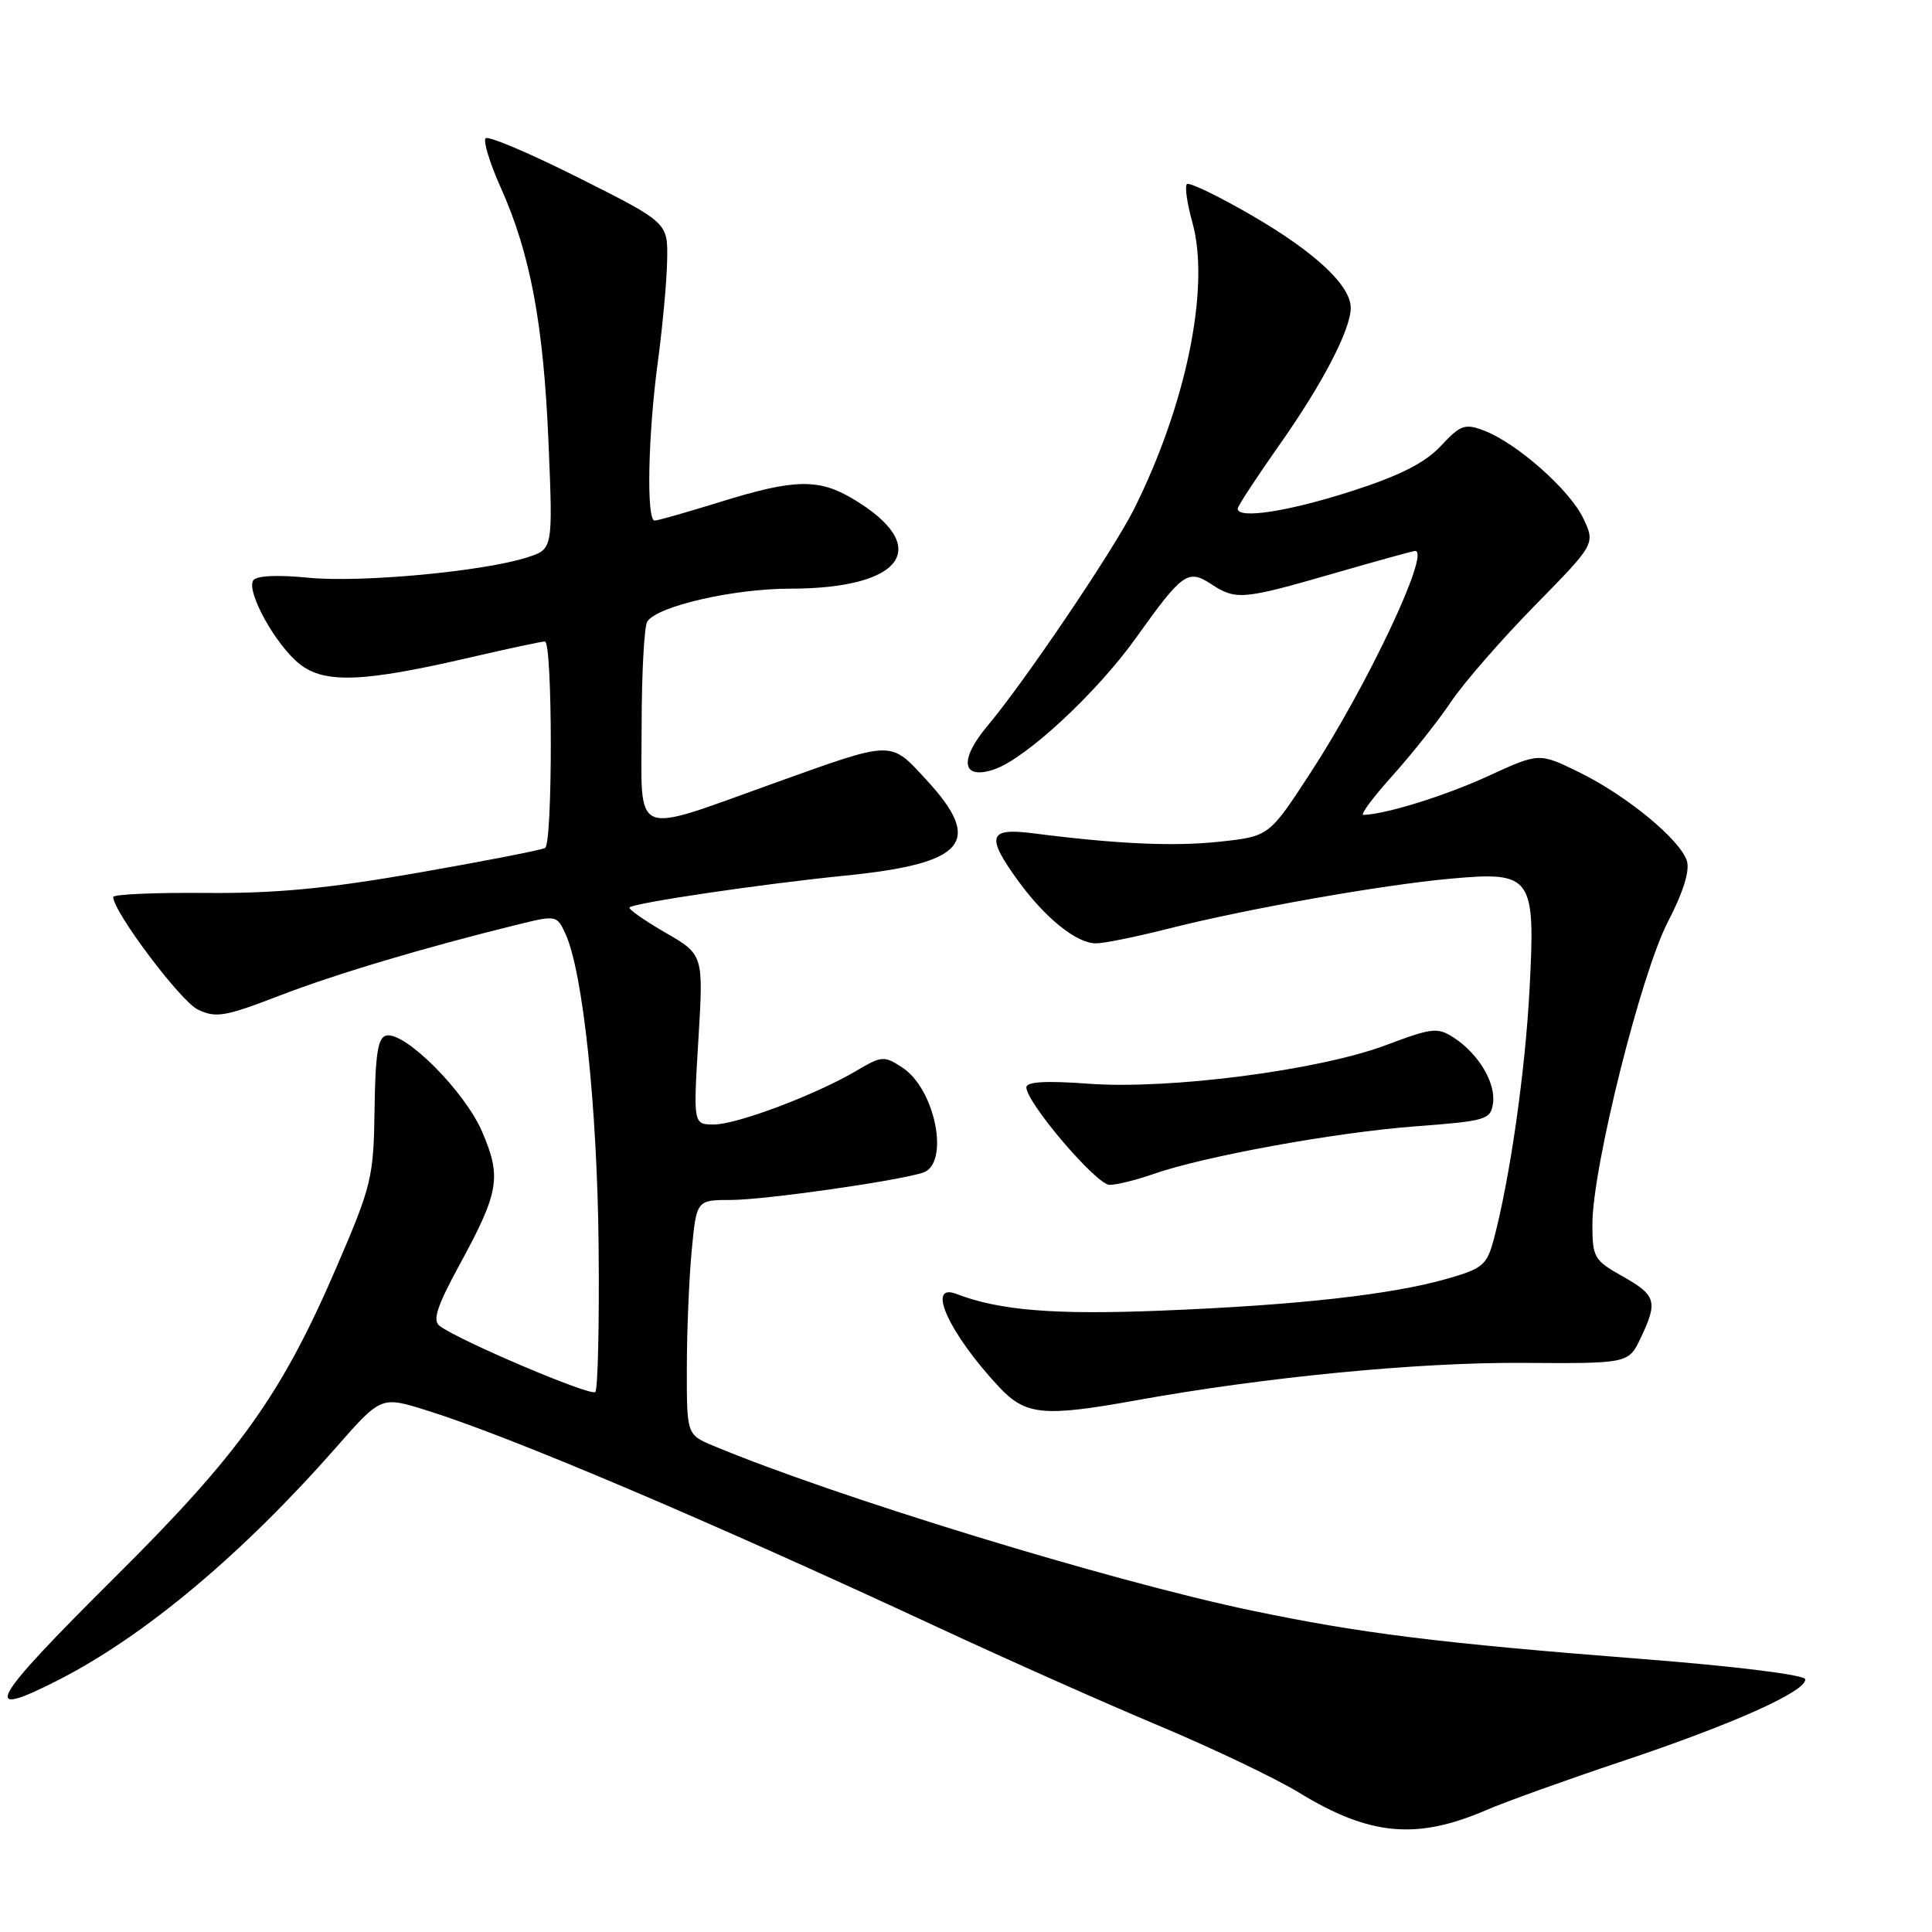 <?xml version="1.0" encoding="UTF-8" standalone="no"?>
<!DOCTYPE svg PUBLIC "-//W3C//DTD SVG 1.1//EN" "http://www.w3.org/Graphics/SVG/1.1/DTD/svg11.dtd" >
<svg xmlns="http://www.w3.org/2000/svg" xmlns:xlink="http://www.w3.org/1999/xlink" version="1.1" viewBox="0 0 256 256">
 <g >
 <path fill="currentColor"
d=" M 197.00 239.82 C 199.47 238.75 207.57 235.84 214.99 233.36 C 229.70 228.44 239.44 224.07 239.20 222.50 C 239.11 221.93 229.88 220.78 217.77 219.84 C 190.76 217.73 180.37 216.44 165.81 213.40 C 147.18 209.50 110.71 198.34 94.54 191.58 C 91.00 190.10 91.00 190.10 91.01 181.30 C 91.01 176.46 91.30 169.46 91.65 165.75 C 92.29 159.00 92.29 159.00 96.89 159.00 C 101.28 158.99 118.53 156.55 122.25 155.40 C 125.90 154.28 123.98 144.34 119.56 141.45 C 117.17 139.88 116.83 139.90 113.50 141.87 C 108.08 145.07 97.65 149.00 94.60 149.00 C 91.86 149.00 91.86 149.00 92.54 137.75 C 93.22 126.50 93.22 126.50 88.14 123.56 C 85.34 121.94 83.22 120.45 83.42 120.24 C 84.04 119.63 100.88 117.14 111.94 116.03 C 127.92 114.43 130.36 111.60 122.80 103.39 C 117.88 98.06 118.55 98.05 102.50 103.80 C 83.50 110.61 85.00 111.24 85.02 96.33 C 85.02 89.27 85.36 82.99 85.77 82.36 C 87.08 80.32 97.18 78.00 104.71 78.00 C 119.78 78.00 123.66 72.43 113.00 66.09 C 108.46 63.39 105.24 63.46 95.50 66.49 C 91.10 67.85 87.16 68.98 86.75 68.98 C 85.63 69.01 85.86 57.68 87.16 48.00 C 87.79 43.33 88.35 37.25 88.40 34.50 C 88.50 29.50 88.50 29.50 76.74 23.59 C 70.28 20.34 64.70 17.97 64.35 18.32 C 64.00 18.67 64.89 21.59 66.33 24.81 C 70.27 33.57 72.02 42.94 72.68 58.63 C 73.27 72.76 73.27 72.76 69.88 73.85 C 64.08 75.72 47.81 77.24 40.84 76.55 C 36.69 76.14 33.95 76.28 33.55 76.91 C 32.62 78.43 36.55 85.50 39.72 88.00 C 43.03 90.61 48.16 90.41 62.45 87.08 C 67.37 85.94 71.76 85.00 72.20 85.00 C 73.23 85.00 73.25 111.72 72.23 112.36 C 71.80 112.62 64.26 114.09 55.48 115.63 C 43.36 117.75 36.54 118.40 27.25 118.32 C 20.51 118.26 15.00 118.50 15.00 118.86 C 15.02 120.82 23.93 132.68 26.21 133.77 C 28.60 134.92 29.81 134.71 36.95 131.96 C 44.41 129.08 56.26 125.54 68.64 122.50 C 73.71 121.25 73.80 121.27 74.94 123.77 C 77.25 128.83 79.14 146.73 79.32 165.16 C 79.42 175.43 79.22 184.11 78.88 184.45 C 78.28 185.05 60.86 177.65 58.25 175.69 C 57.29 174.97 57.90 173.08 60.87 167.63 C 66.15 157.93 66.48 155.99 63.88 149.95 C 61.59 144.62 53.71 136.71 51.20 137.21 C 50.08 137.44 49.73 139.62 49.63 147.00 C 49.51 156.01 49.25 157.08 44.64 167.79 C 37.34 184.75 31.80 192.52 15.40 208.82 C -1.47 225.59 -2.81 228.00 7.78 222.59 C 19.20 216.75 32.11 205.93 44.57 191.75 C 50.50 185.00 50.50 185.00 56.50 186.87 C 67.60 190.33 93.39 201.28 124.23 215.61 C 133.18 219.78 146.35 225.64 153.50 228.64 C 160.65 231.64 169.04 235.64 172.14 237.54 C 181.50 243.26 187.73 243.83 197.00 239.82 Z  M 150.50 185.56 C 167.51 182.48 187.89 180.50 201.64 180.59 C 215.78 180.68 215.78 180.68 217.39 177.31 C 219.70 172.46 219.46 171.63 215.00 169.12 C 211.22 167.00 211.00 166.61 211.00 162.19 C 211.01 154.73 217.44 129.00 221.01 122.14 C 223.03 118.25 223.93 115.36 223.52 114.07 C 222.62 111.24 215.53 105.41 209.25 102.33 C 203.94 99.73 203.94 99.73 197.22 102.82 C 191.49 105.45 183.65 107.89 180.66 107.98 C 180.19 107.99 181.93 105.65 184.52 102.77 C 187.11 99.89 190.58 95.50 192.25 93.02 C 193.91 90.53 198.90 84.80 203.33 80.28 C 211.40 72.06 211.40 72.06 209.78 68.66 C 207.98 64.89 200.97 58.70 196.63 57.05 C 194.11 56.09 193.52 56.30 190.91 59.10 C 188.80 61.35 185.52 63.01 179.00 65.11 C 170.64 67.79 164.00 68.81 164.00 67.40 C 164.00 67.07 166.48 63.28 169.51 58.98 C 175.21 50.90 178.94 43.74 178.98 40.83 C 179.02 37.87 174.31 33.45 165.95 28.59 C 161.47 25.99 157.56 24.10 157.27 24.40 C 156.97 24.70 157.30 26.99 158.00 29.49 C 160.38 38.02 157.20 53.61 150.24 67.50 C 147.49 72.98 135.75 90.35 130.84 96.19 C 127.01 100.75 127.46 103.43 131.81 101.92 C 136.01 100.45 145.34 91.78 150.52 84.53 C 156.67 75.91 157.40 75.38 160.46 77.38 C 163.77 79.55 164.64 79.47 176.66 76.00 C 182.37 74.35 187.26 73.00 187.52 73.00 C 189.60 73.00 181.19 90.84 173.64 102.41 C 168.16 110.82 168.16 110.82 161.60 111.53 C 155.48 112.18 148.09 111.85 136.75 110.40 C 130.98 109.67 130.64 110.83 134.89 116.69 C 138.48 121.64 142.65 125.00 145.22 125.00 C 146.29 125.00 150.62 124.12 154.83 123.05 C 165.08 120.44 183.05 117.26 192.19 116.43 C 203.02 115.45 203.46 116.06 202.68 130.96 C 202.11 141.95 200.08 156.15 197.93 164.23 C 197.02 167.63 196.46 168.10 191.72 169.45 C 184.31 171.56 171.91 172.94 154.00 173.66 C 139.70 174.24 132.46 173.65 126.75 171.46 C 122.65 169.88 125.75 176.68 132.35 183.75 C 135.90 187.54 138.22 187.77 150.50 185.56 Z  M 152.75 155.59 C 159.41 153.24 176.89 150.05 187.50 149.25 C 196.92 148.54 197.52 148.37 197.83 146.19 C 198.21 143.48 195.93 139.65 192.64 137.50 C 190.50 136.10 189.77 136.18 183.66 138.48 C 174.79 141.82 154.96 144.39 144.25 143.60 C 138.59 143.18 136.00 143.33 136.00 144.08 C 136.00 146.11 145.29 157.00 147.02 157.00 C 147.97 157.00 150.55 156.36 152.75 155.59 Z "/>
</g>
</svg>